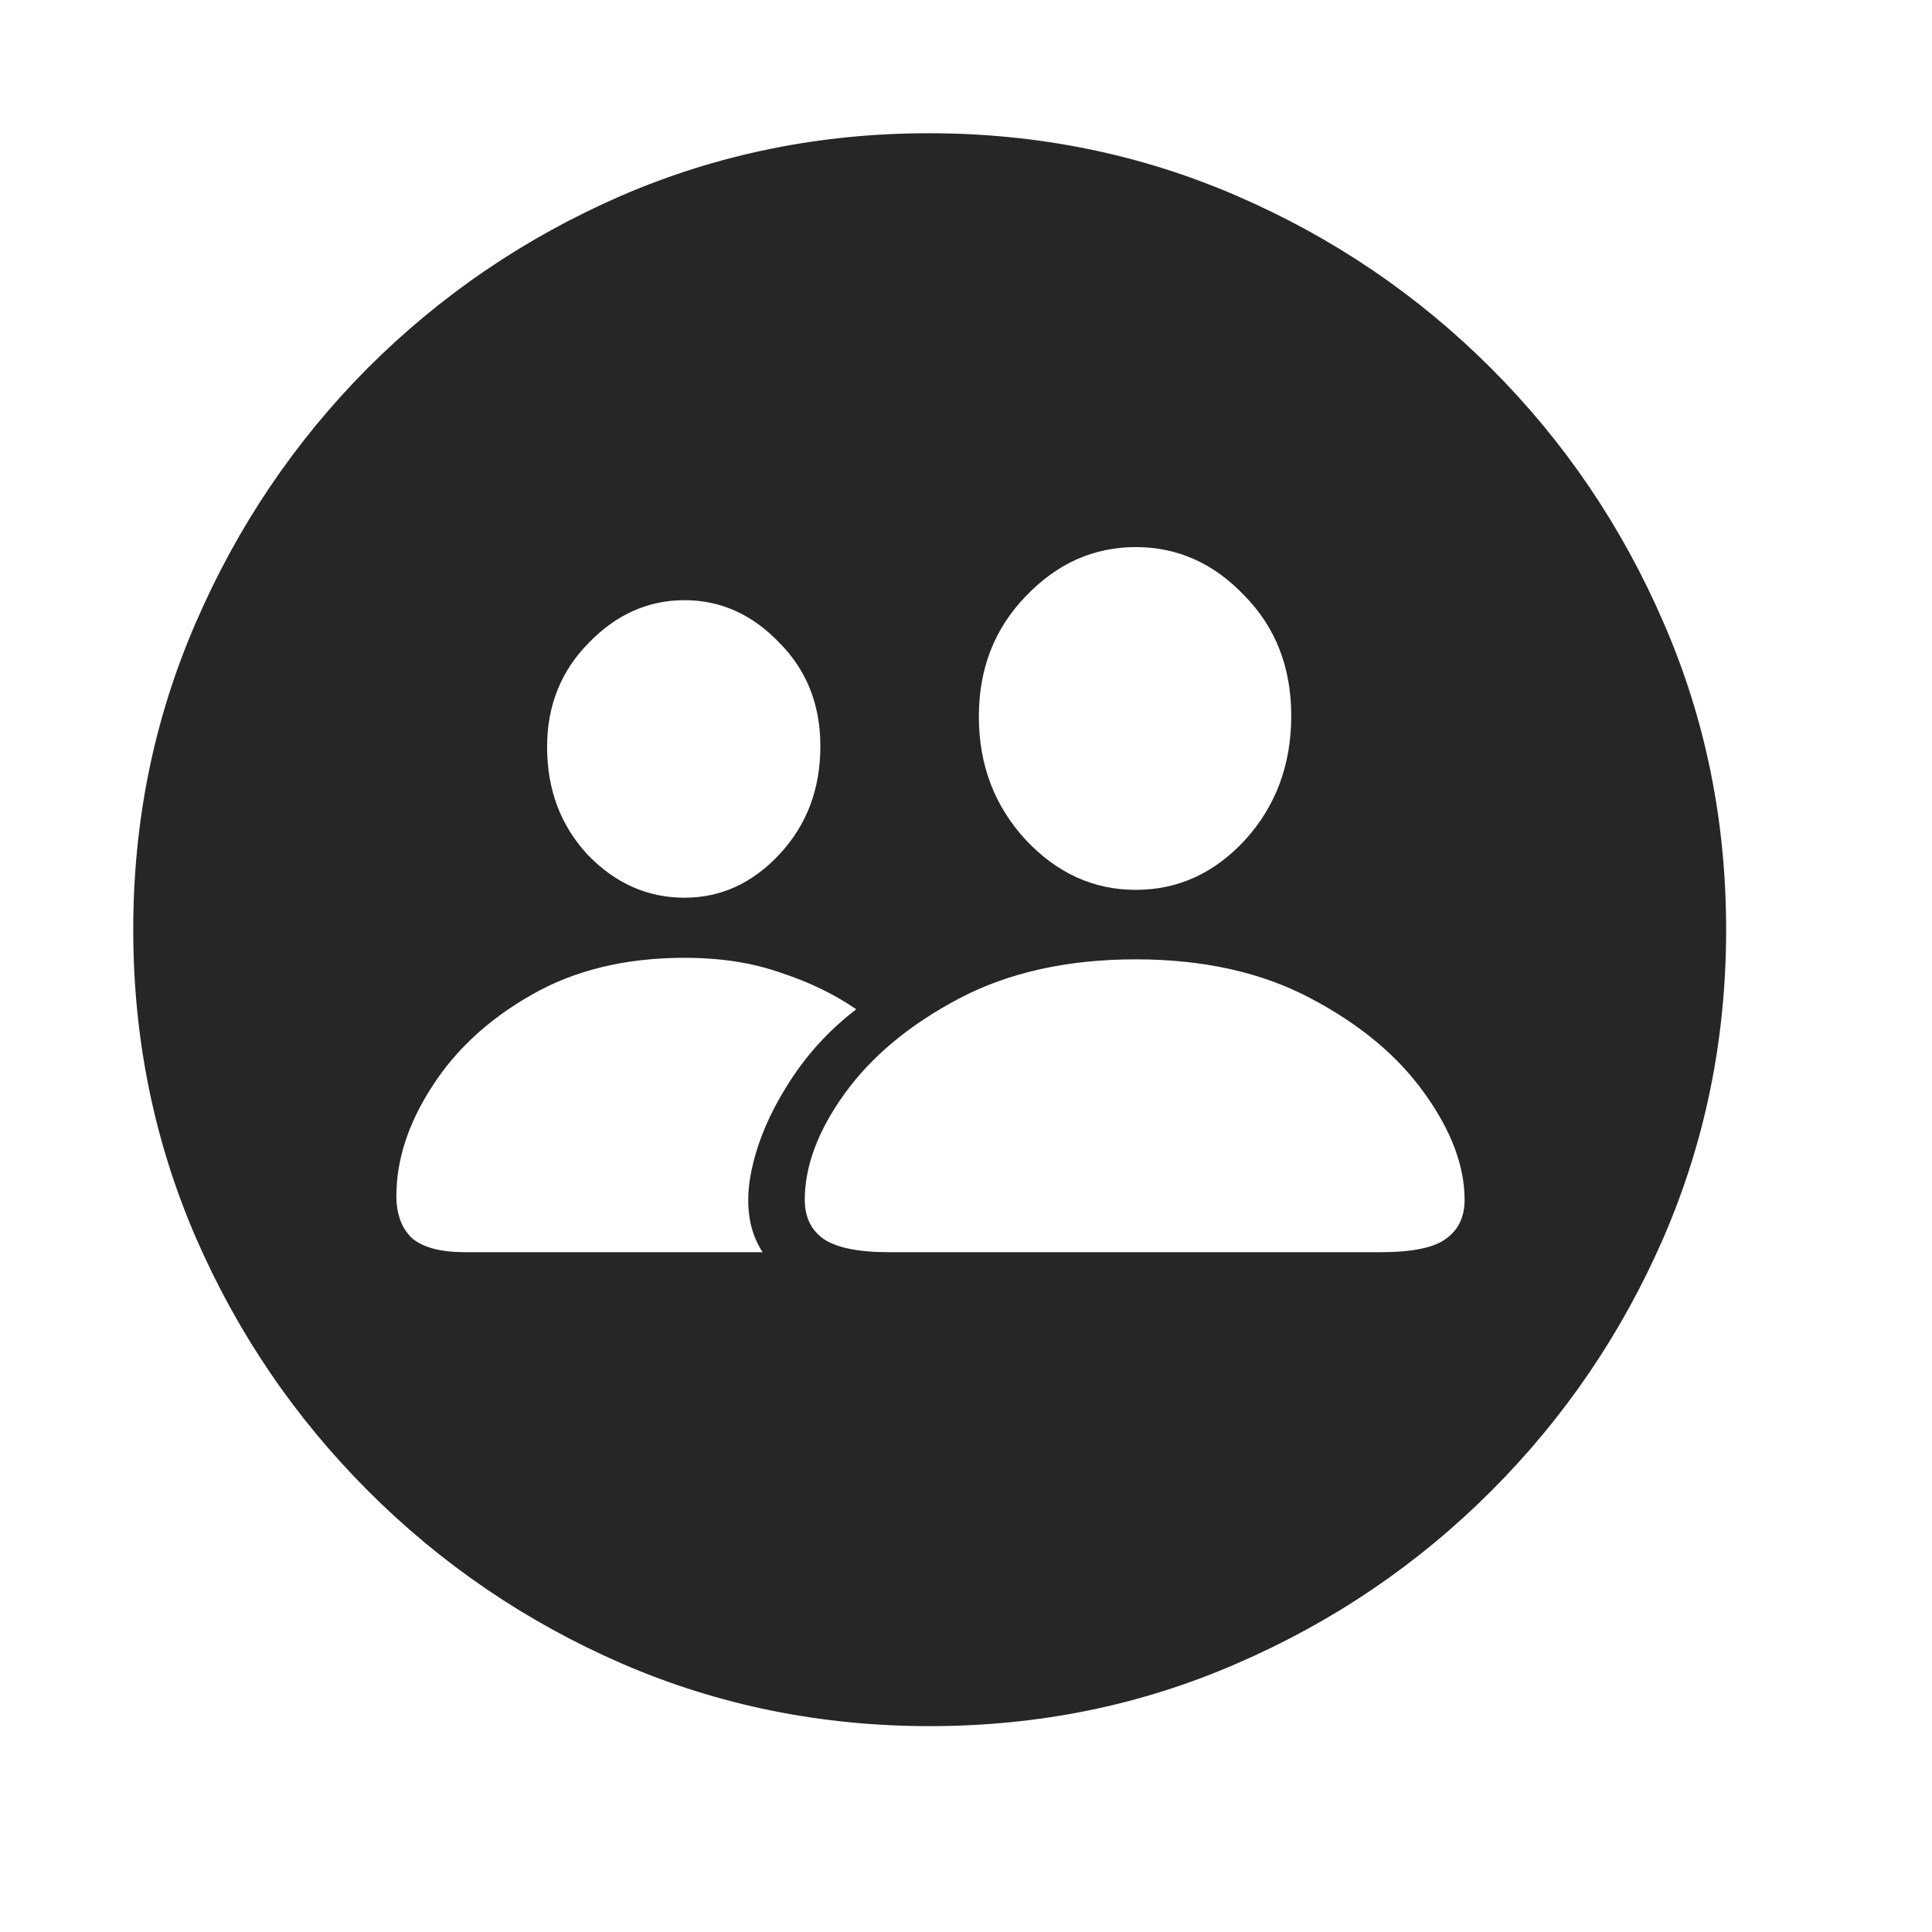 <svg width="29" height="29" viewBox="0 0 29 29" fill="currentColor" xmlns="http://www.w3.org/2000/svg">
<path d="M13.955 25.91C12.322 25.91 10.783 25.598 9.337 24.972C7.899 24.347 6.63 23.484 5.528 22.382C4.426 21.28 3.563 20.011 2.938 18.573C2.313 17.127 2 15.588 2 13.955C2 12.322 2.313 10.787 2.938 9.349C3.563 7.903 4.422 6.63 5.516 5.528C6.618 4.426 7.888 3.563 9.325 2.938C10.771 2.313 12.31 2 13.943 2C15.576 2 17.116 2.313 18.561 2.938C20.007 3.563 21.28 4.426 22.382 5.528C23.484 6.63 24.347 7.903 24.972 9.349C25.598 10.787 25.91 12.322 25.91 13.955C25.91 15.588 25.598 17.127 24.972 18.573C24.347 20.011 23.484 21.28 22.382 22.382C21.28 23.484 20.007 24.347 18.561 24.972C17.123 25.598 15.588 25.91 13.955 25.91ZM13.345 18.796H20.718C21.194 18.796 21.523 18.729 21.702 18.596C21.89 18.463 21.984 18.268 21.984 18.01C21.984 17.502 21.784 16.971 21.386 16.416C20.987 15.854 20.417 15.377 19.675 14.986C18.94 14.596 18.065 14.4 17.049 14.4C16.026 14.4 15.143 14.596 14.4 14.986C13.658 15.377 13.084 15.854 12.678 16.416C12.279 16.971 12.08 17.502 12.08 18.01C12.08 18.268 12.174 18.463 12.361 18.596C12.556 18.729 12.884 18.796 13.345 18.796ZM17.049 13.357C17.682 13.357 18.229 13.107 18.69 12.607C19.151 12.099 19.382 11.478 19.382 10.744C19.382 10.017 19.147 9.415 18.678 8.939C18.217 8.454 17.674 8.212 17.049 8.212C16.416 8.212 15.866 8.458 15.397 8.95C14.928 9.435 14.693 10.036 14.693 10.755C14.693 11.482 14.928 12.099 15.397 12.607C15.866 13.107 16.416 13.357 17.049 13.357ZM6.981 18.796H11.447C11.252 18.499 11.189 18.128 11.259 17.682C11.337 17.229 11.517 16.776 11.798 16.323C12.08 15.861 12.431 15.471 12.853 15.15C12.525 14.924 12.146 14.74 11.716 14.6C11.294 14.451 10.814 14.377 10.275 14.377C9.384 14.377 8.614 14.565 7.966 14.94C7.325 15.307 6.829 15.768 6.477 16.323C6.126 16.869 5.95 17.413 5.95 17.952C5.95 18.225 6.028 18.436 6.184 18.585C6.348 18.725 6.614 18.796 6.981 18.796ZM10.275 13.475C10.822 13.475 11.298 13.256 11.705 12.818C12.111 12.38 12.314 11.841 12.314 11.201C12.314 10.576 12.107 10.056 11.693 9.642C11.287 9.22 10.814 9.009 10.275 9.009C9.728 9.009 9.247 9.224 8.833 9.654C8.419 10.075 8.212 10.595 8.212 11.212C8.212 11.853 8.415 12.392 8.821 12.83C9.236 13.26 9.72 13.475 10.275 13.475Z" fill="currentColor" fill-opacity="0.85"/>
</svg>
